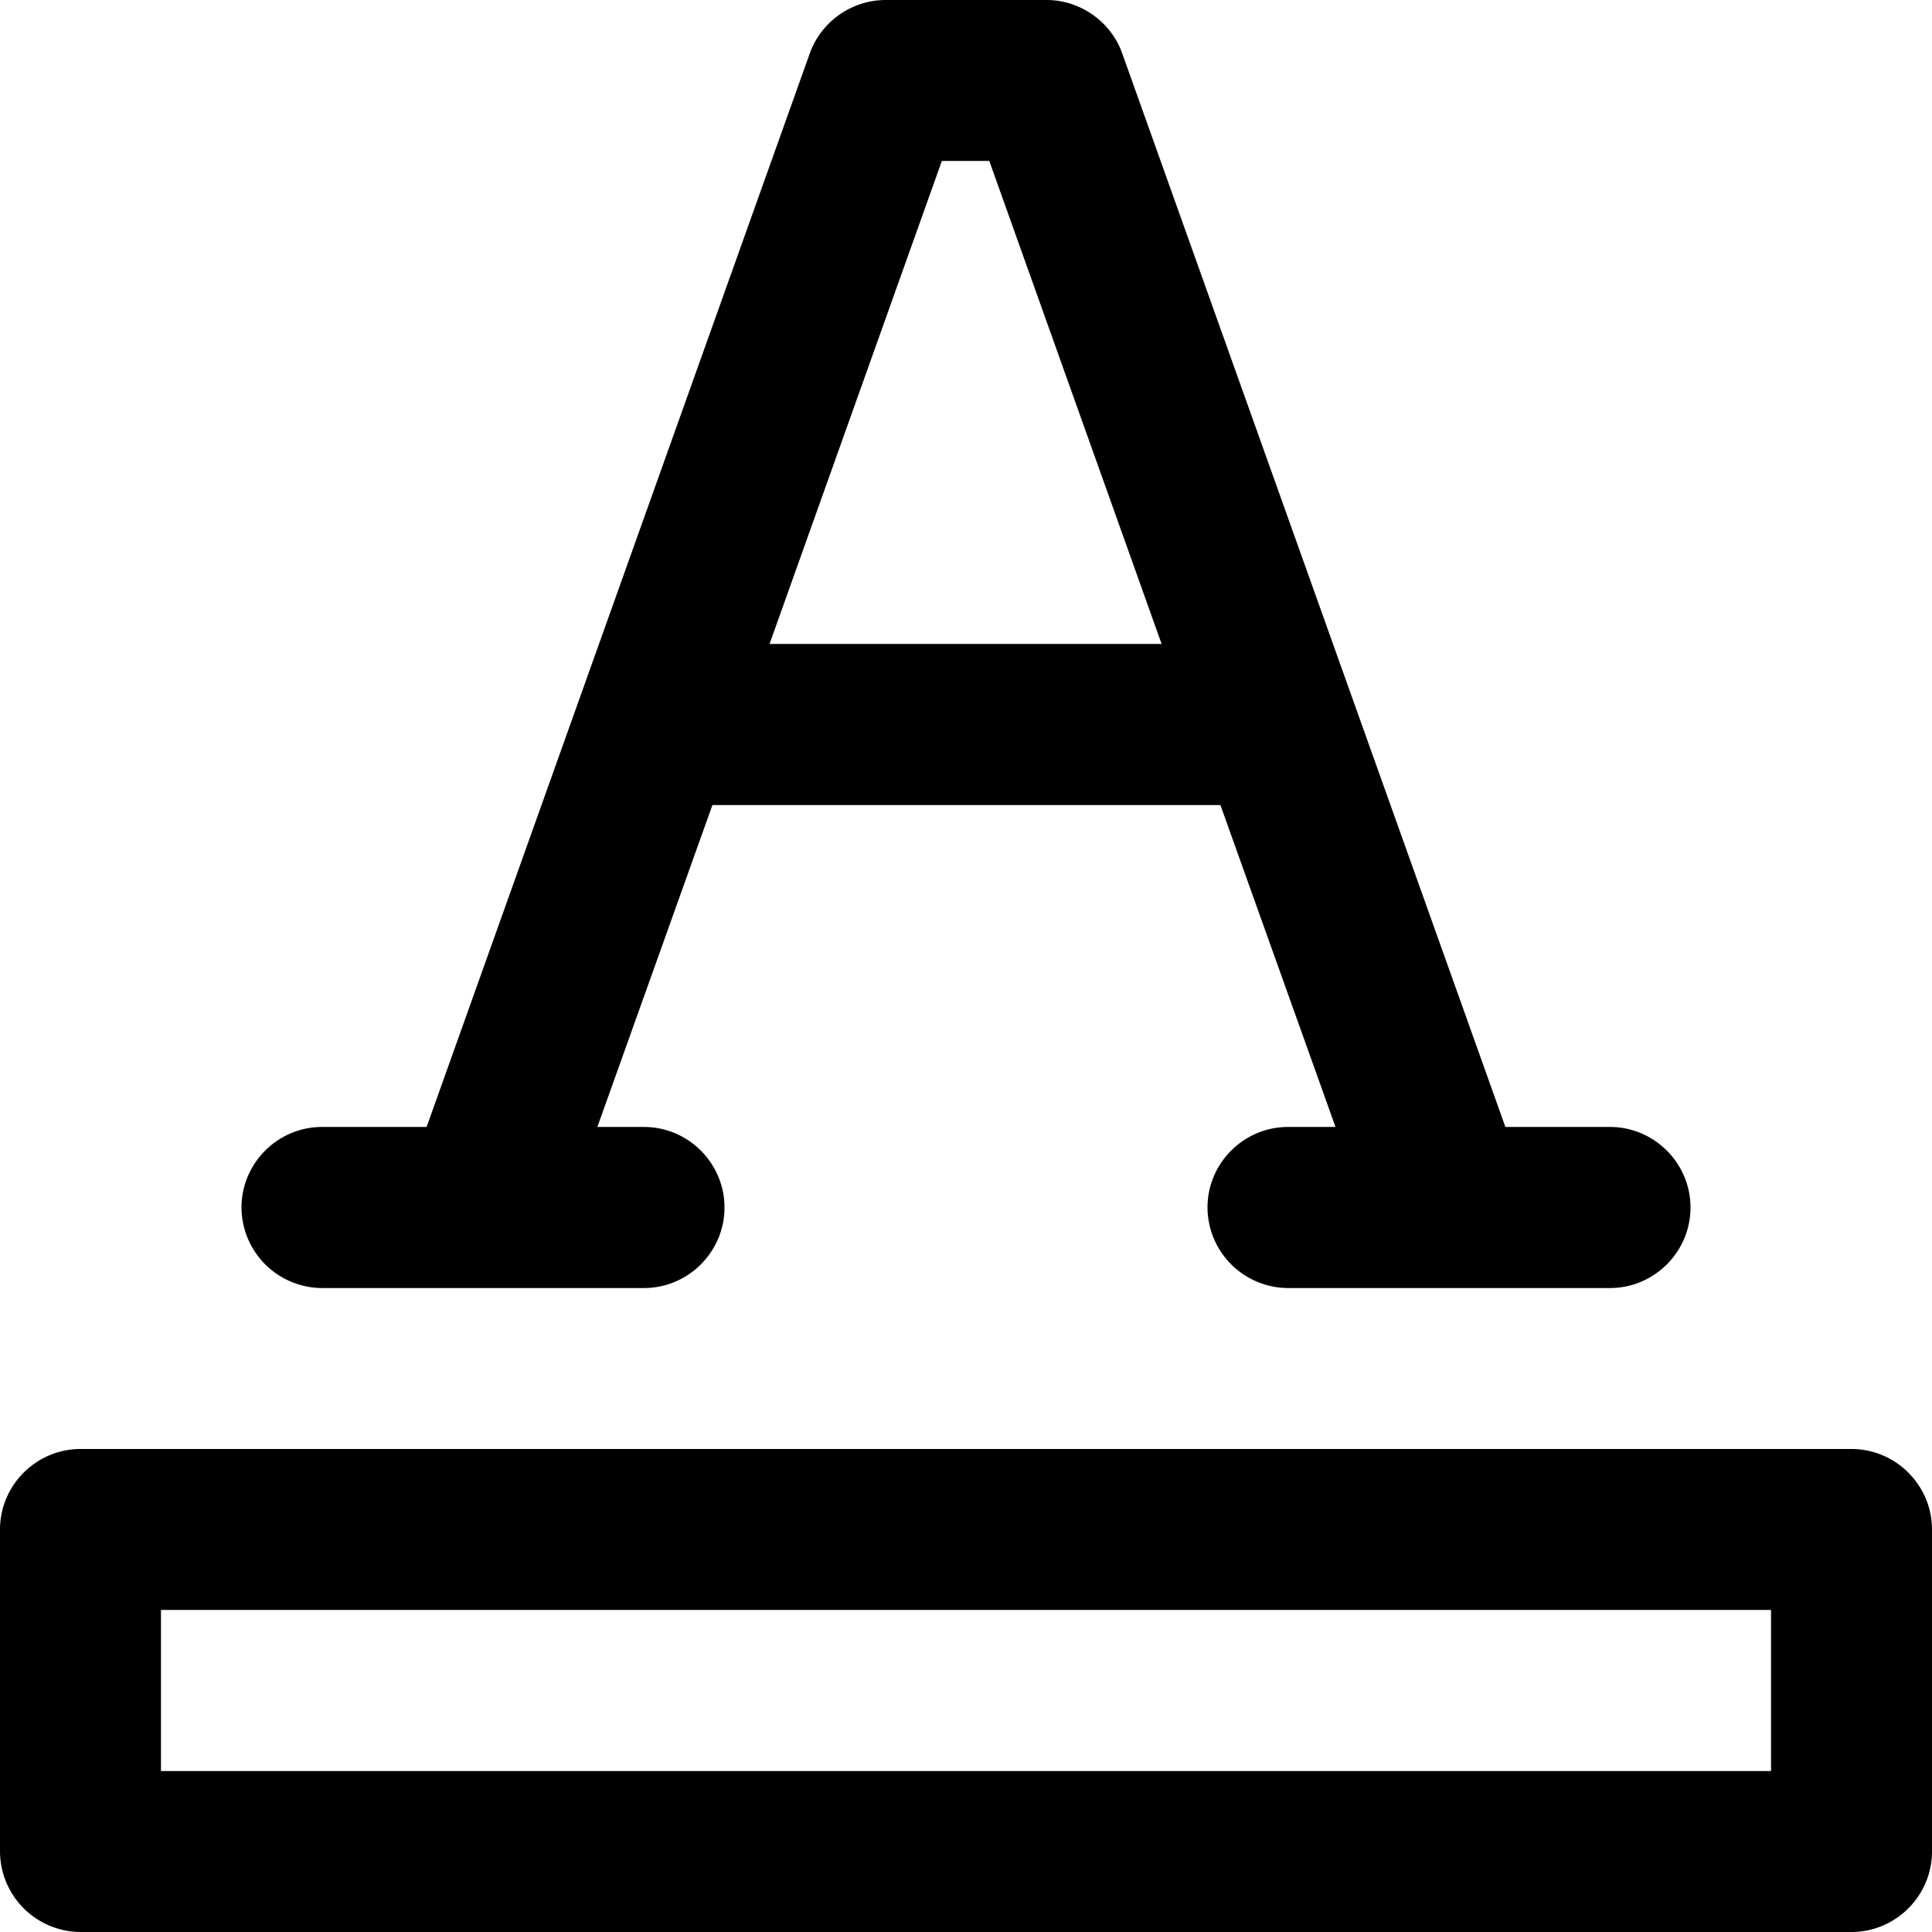 <svg xmlns="http://www.w3.org/2000/svg" viewBox="0 0 16 16" class="pdsicon"><path fill-rule="evenodd" d="M5.333 10.667H2.667A.67.67 0 0 1 2 10c0-.367.3-.667.667-.667h.866L6.707.44A.67.67 0 0 1 7.333 0h1.334c.28 0 .533.18.626.44l3.174 8.893h.866c.367 0 .667.3.667.667s-.3.667-.667.667h-2.666A.67.67 0 0 1 10 10c0-.367.3-.667.667-.667h.393l-.953-2.666H5.9l-.953 2.666h.386c.367 0 .667.3.667.667s-.3.667-.667.667m2.86-9.334H7.8l-1.427 4H9.62zM.667 12h14.666c.367 0 .667.3.667.667v2.666c0 .367-.3.667-.667.667H.667A.67.67 0 0 1 0 15.333v-2.666C0 12.3.3 12 .667 12m.666 2.667h13.334v-1.334H1.333z"/></svg>